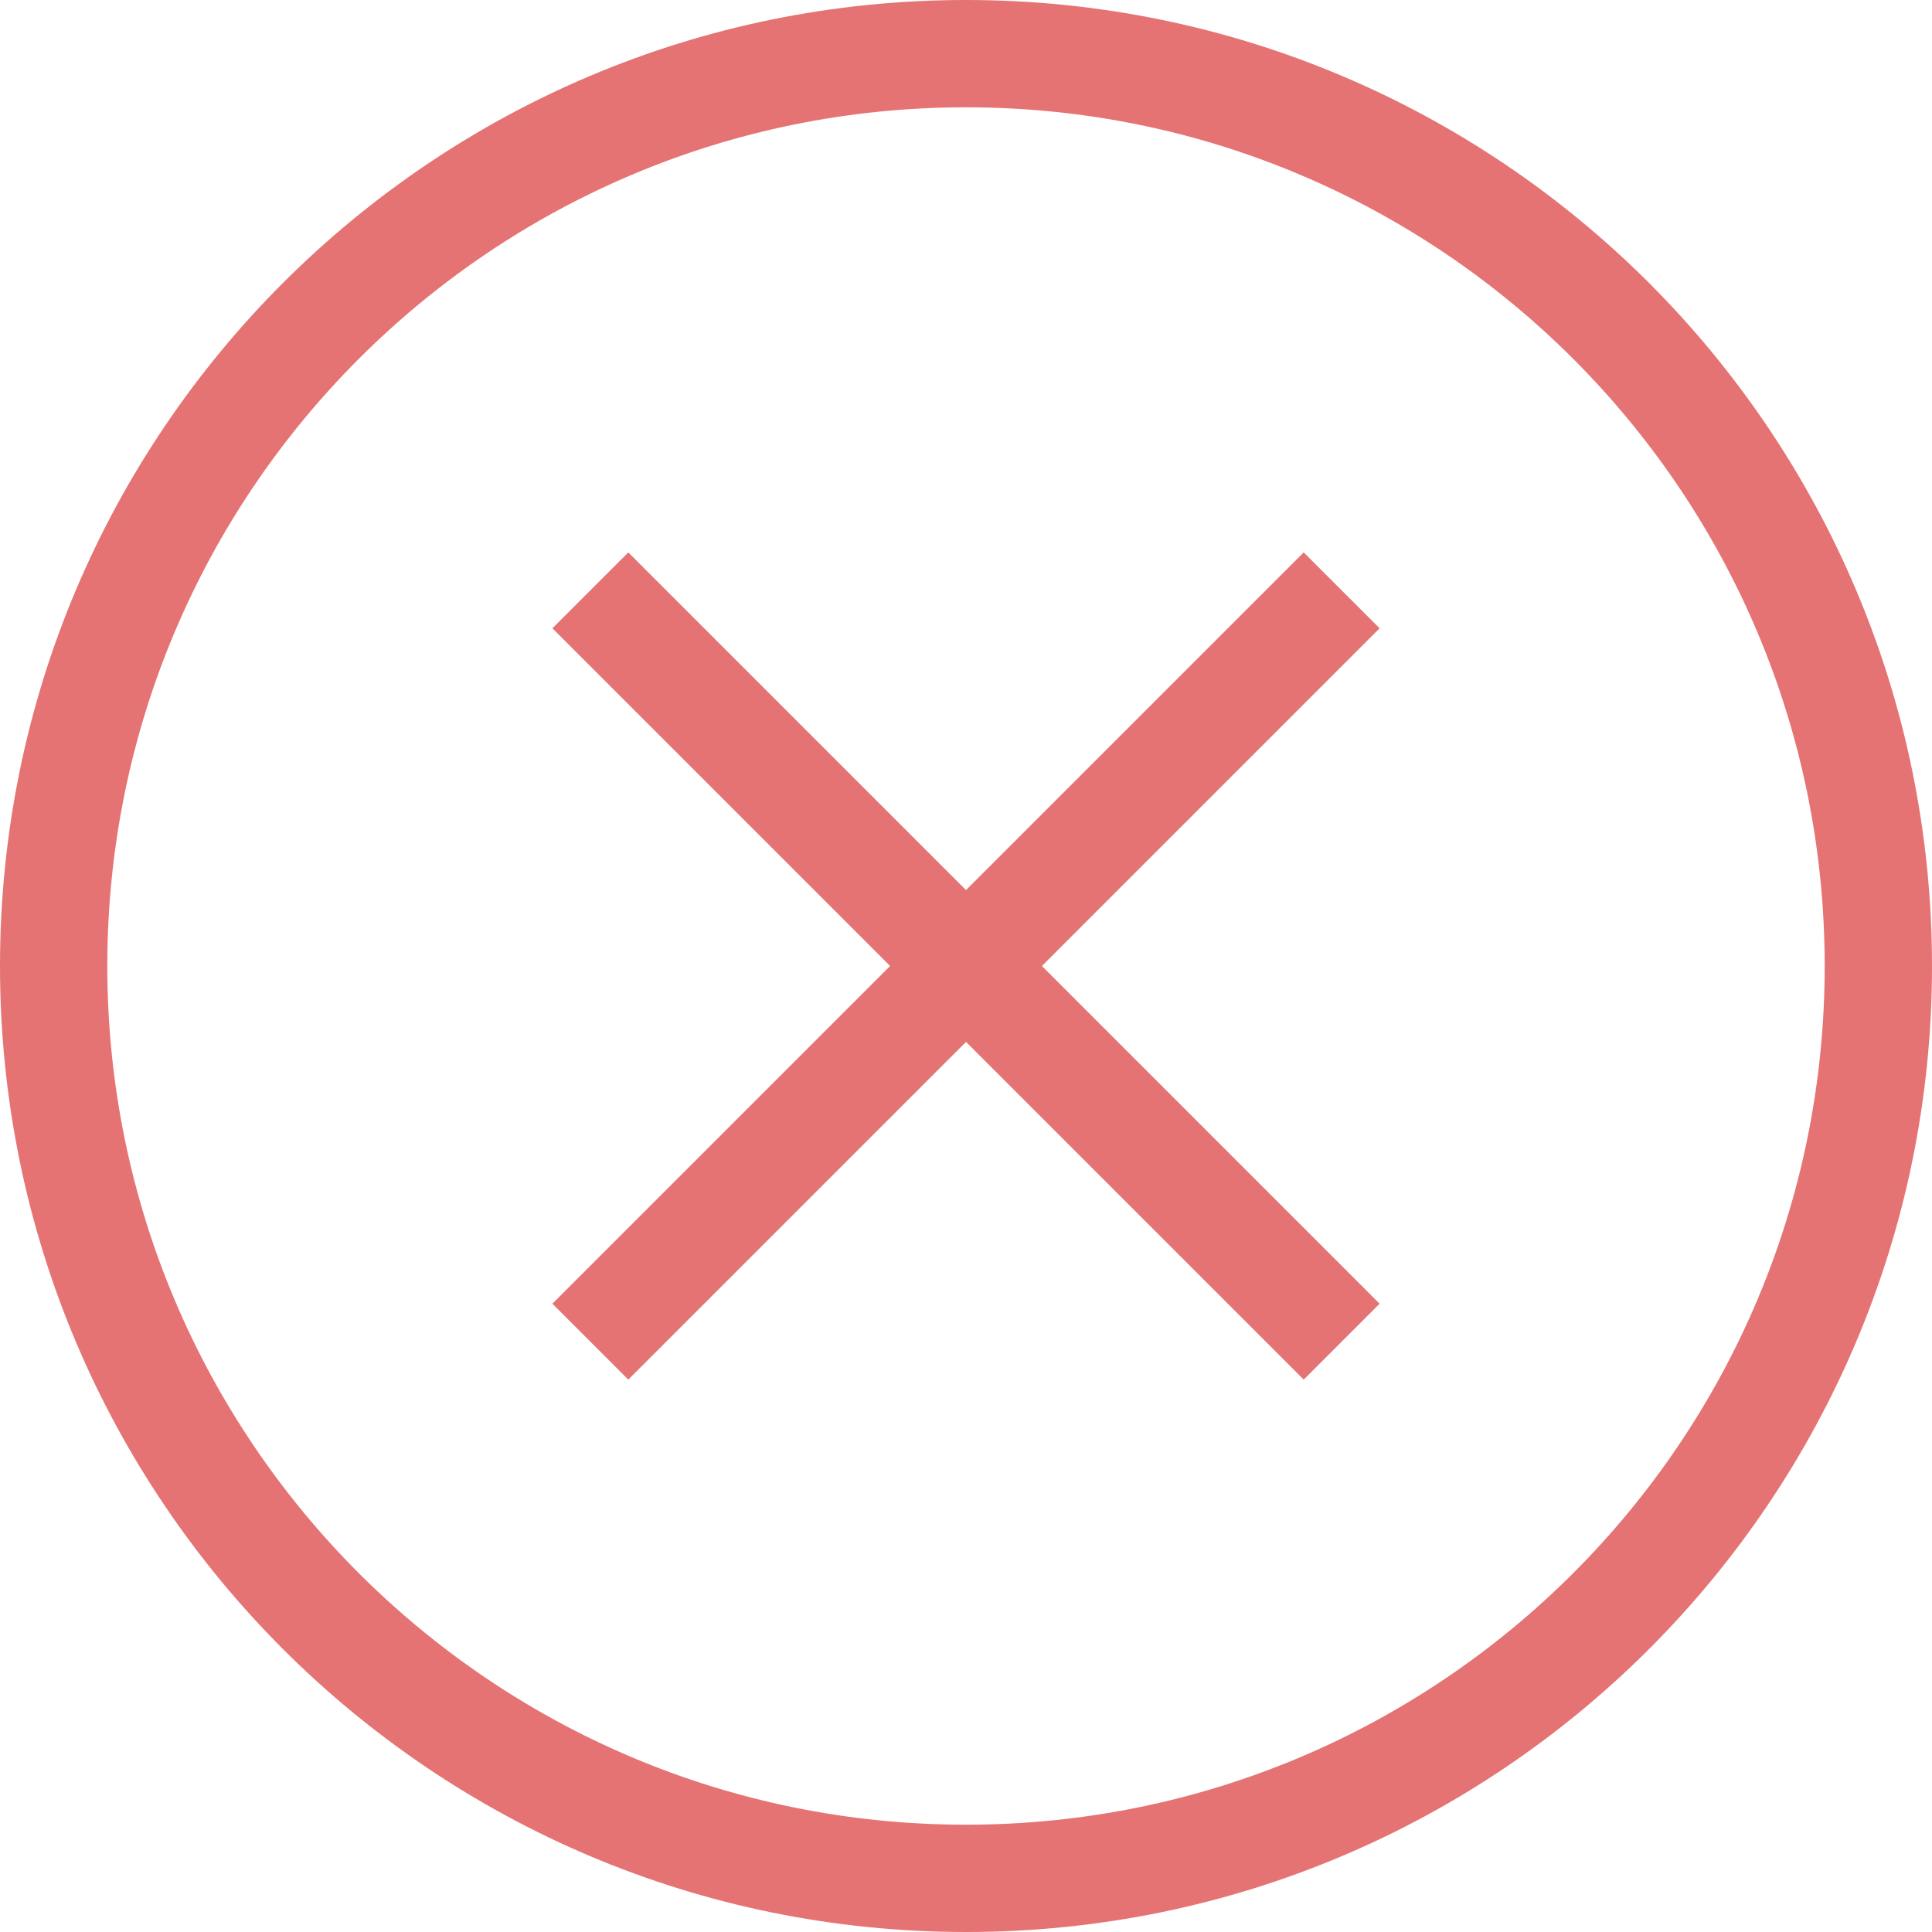 <svg width="24" height="24" viewBox="0 0 24 24"  xmlns="http://www.w3.org/2000/svg">
<path fill-rule="evenodd" clip-rule="evenodd" d="M12 22.667C17.891 22.667 22.667 17.891 22.667 12C22.667 6.109 17.891 1.333 12 1.333C6.109 1.333 1.333 6.109 1.333 12C1.333 17.891 6.109 22.667 12 22.667ZM24 12C24 18.627 18.627 24 12 24C5.373 24 0 18.627 0 12C0 5.373 5.373 0 12 0C18.627 0 24 5.373 24 12Z" fill="#E57373"/>
<path fill-rule="evenodd" clip-rule="evenodd" d="M16.195 17.138L6.862 7.805L7.805 6.862L17.138 16.195L16.195 17.138Z" fill="#E57373"/>
<path fill-rule="evenodd" clip-rule="evenodd" d="M6.862 16.195L16.195 6.862L17.138 7.805L7.805 17.138L6.862 16.195Z" fill="#E57373"/>
</svg>

